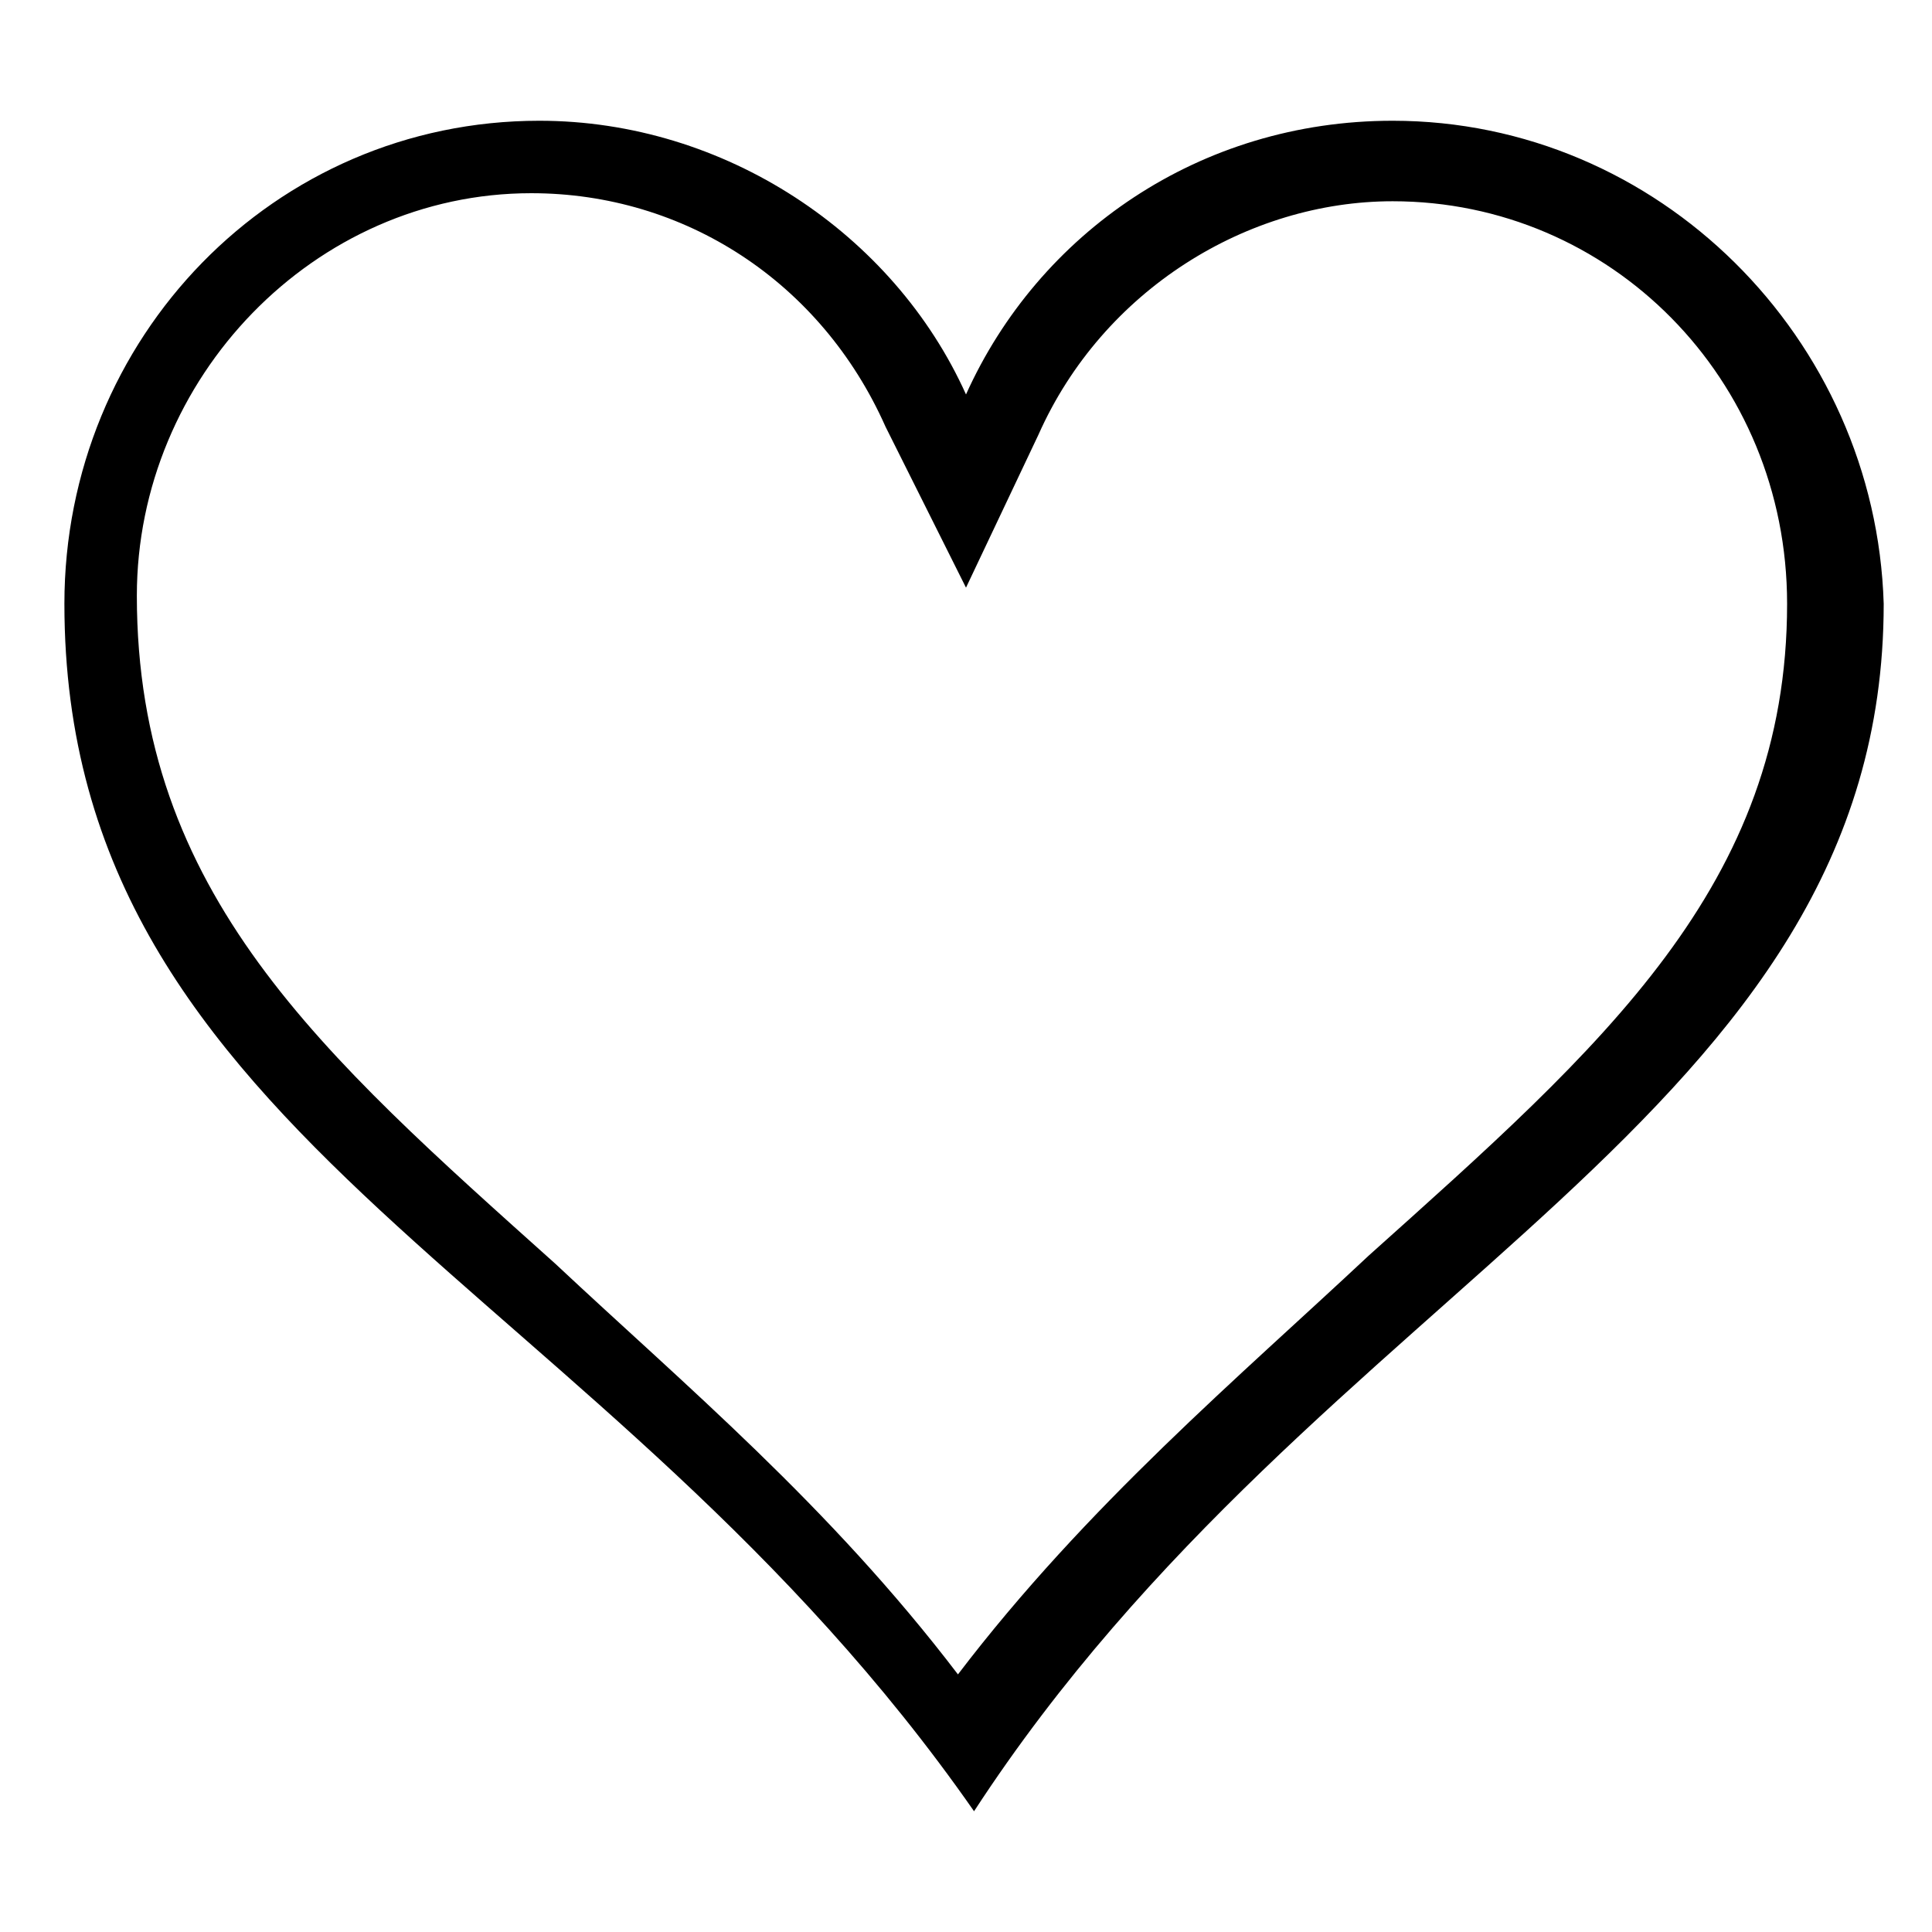 <?xml version="1.0" encoding="utf-8"?>
<!-- Generator: Adobe Illustrator 21.0.0, SVG Export Plug-In . SVG Version: 6.00 Build 0)  -->
<svg version="1.1" id="icon_1_" xmlns="http://www.w3.org/2000/svg" xmlns:xlink="http://www.w3.org/1999/xlink" x="0px" y="0px"
	 viewBox="0 0 24 24" style="enable-background:new 0 0 24 24;" xml:space="preserve">
<g>
	<path d="M17.3,2.5c2.7,0,4.9,2.2,4.9,5c0,3.5-2.3,5.5-5.2,8.1c-1.6,1.5-3.5,3.1-5.1,5.2c-1.6-2.1-3.4-3.6-5-5.1
		c-2.9-2.6-5.2-4.6-5.2-8.3c0-2.7,2.2-5,4.9-5c1.9,0,3.6,1.1,4.4,2.9L12,7.3l0.9-1.9C13.7,3.6,15.5,2.5,17.3,2.5 M17.3,1.5
		c-2.4,0-4.4,1.4-5.3,3.4c-0.9-2-3-3.4-5.3-3.4c-3.3,0-5.9,2.7-5.9,6c0,6.7,6.7,8.4,11.3,15c4.3-6.6,11.3-8.6,11.3-15
		C23.3,4.2,20.6,1.5,17.3,1.5L17.3,1.5z"/>
</g>
</svg>
